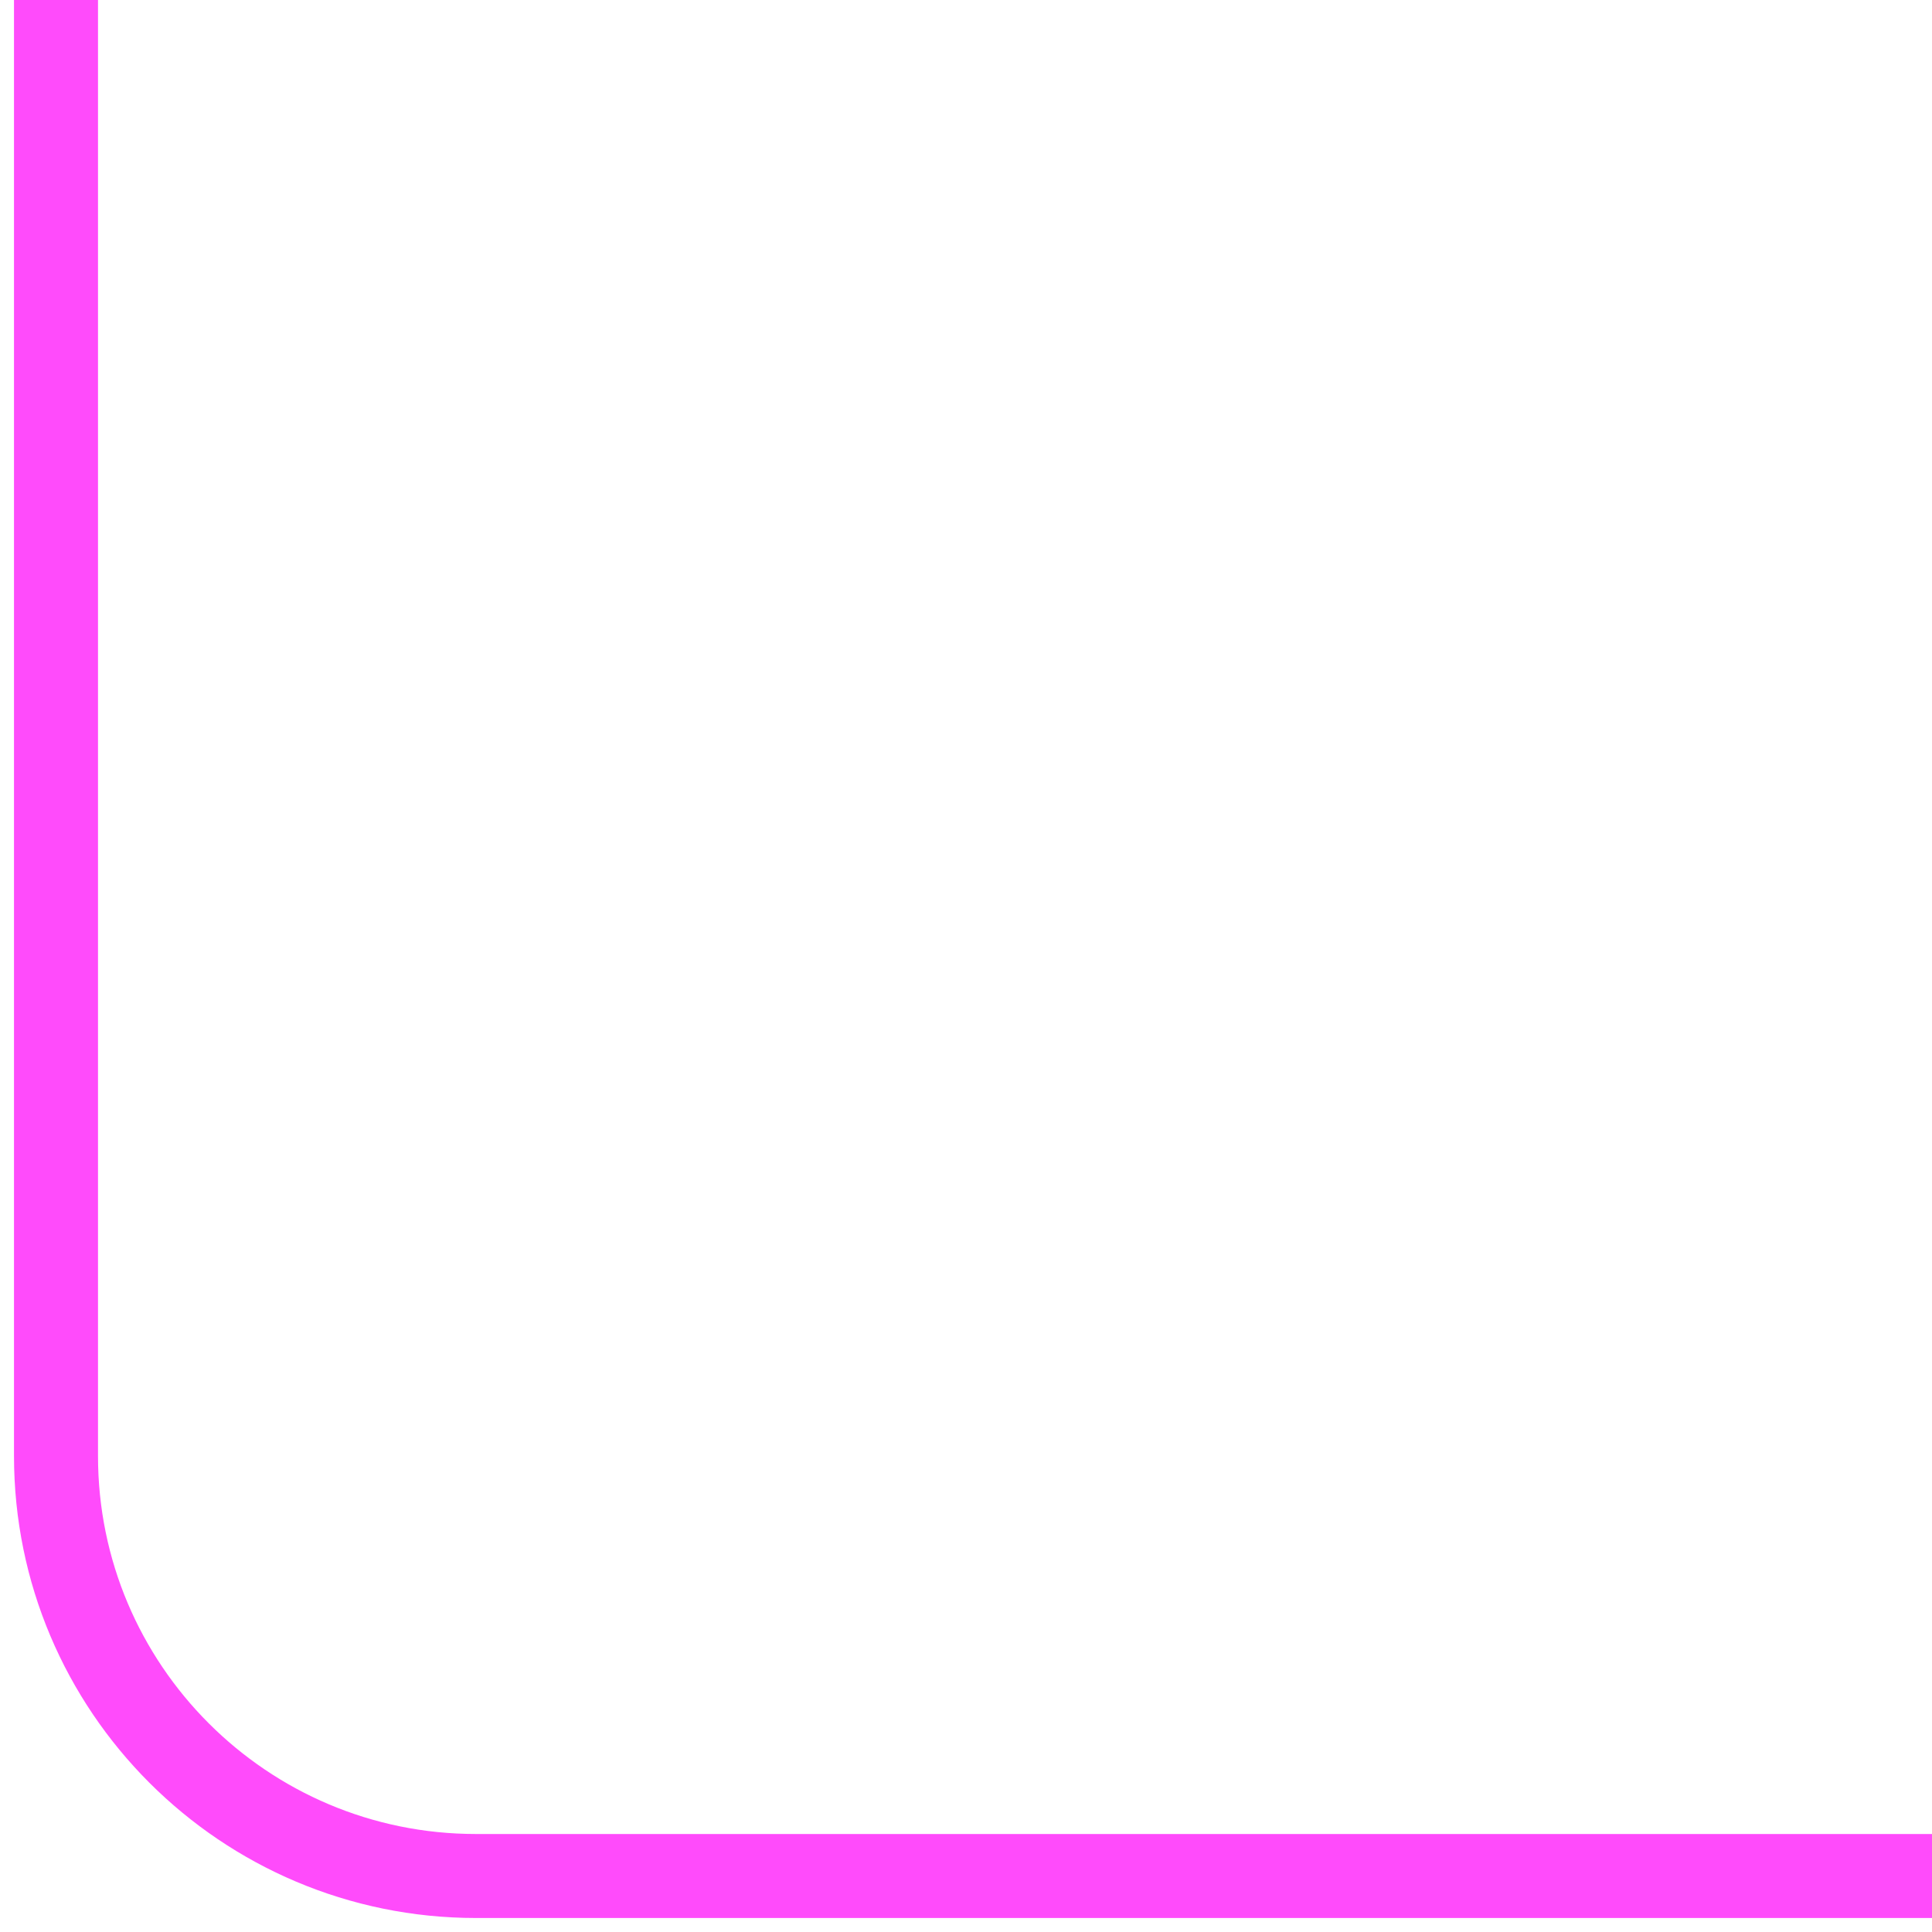 <svg width="69" height="69" viewBox="0 0 69 69" fill="none" xmlns="http://www.w3.org/2000/svg">
<path id="Vector 2" d="M69 67L17 67C8.716 67 2 60.284 2 52L2 -4.57583e-06" stroke="#FF4BFB" stroke-width="3"/>
</svg>
